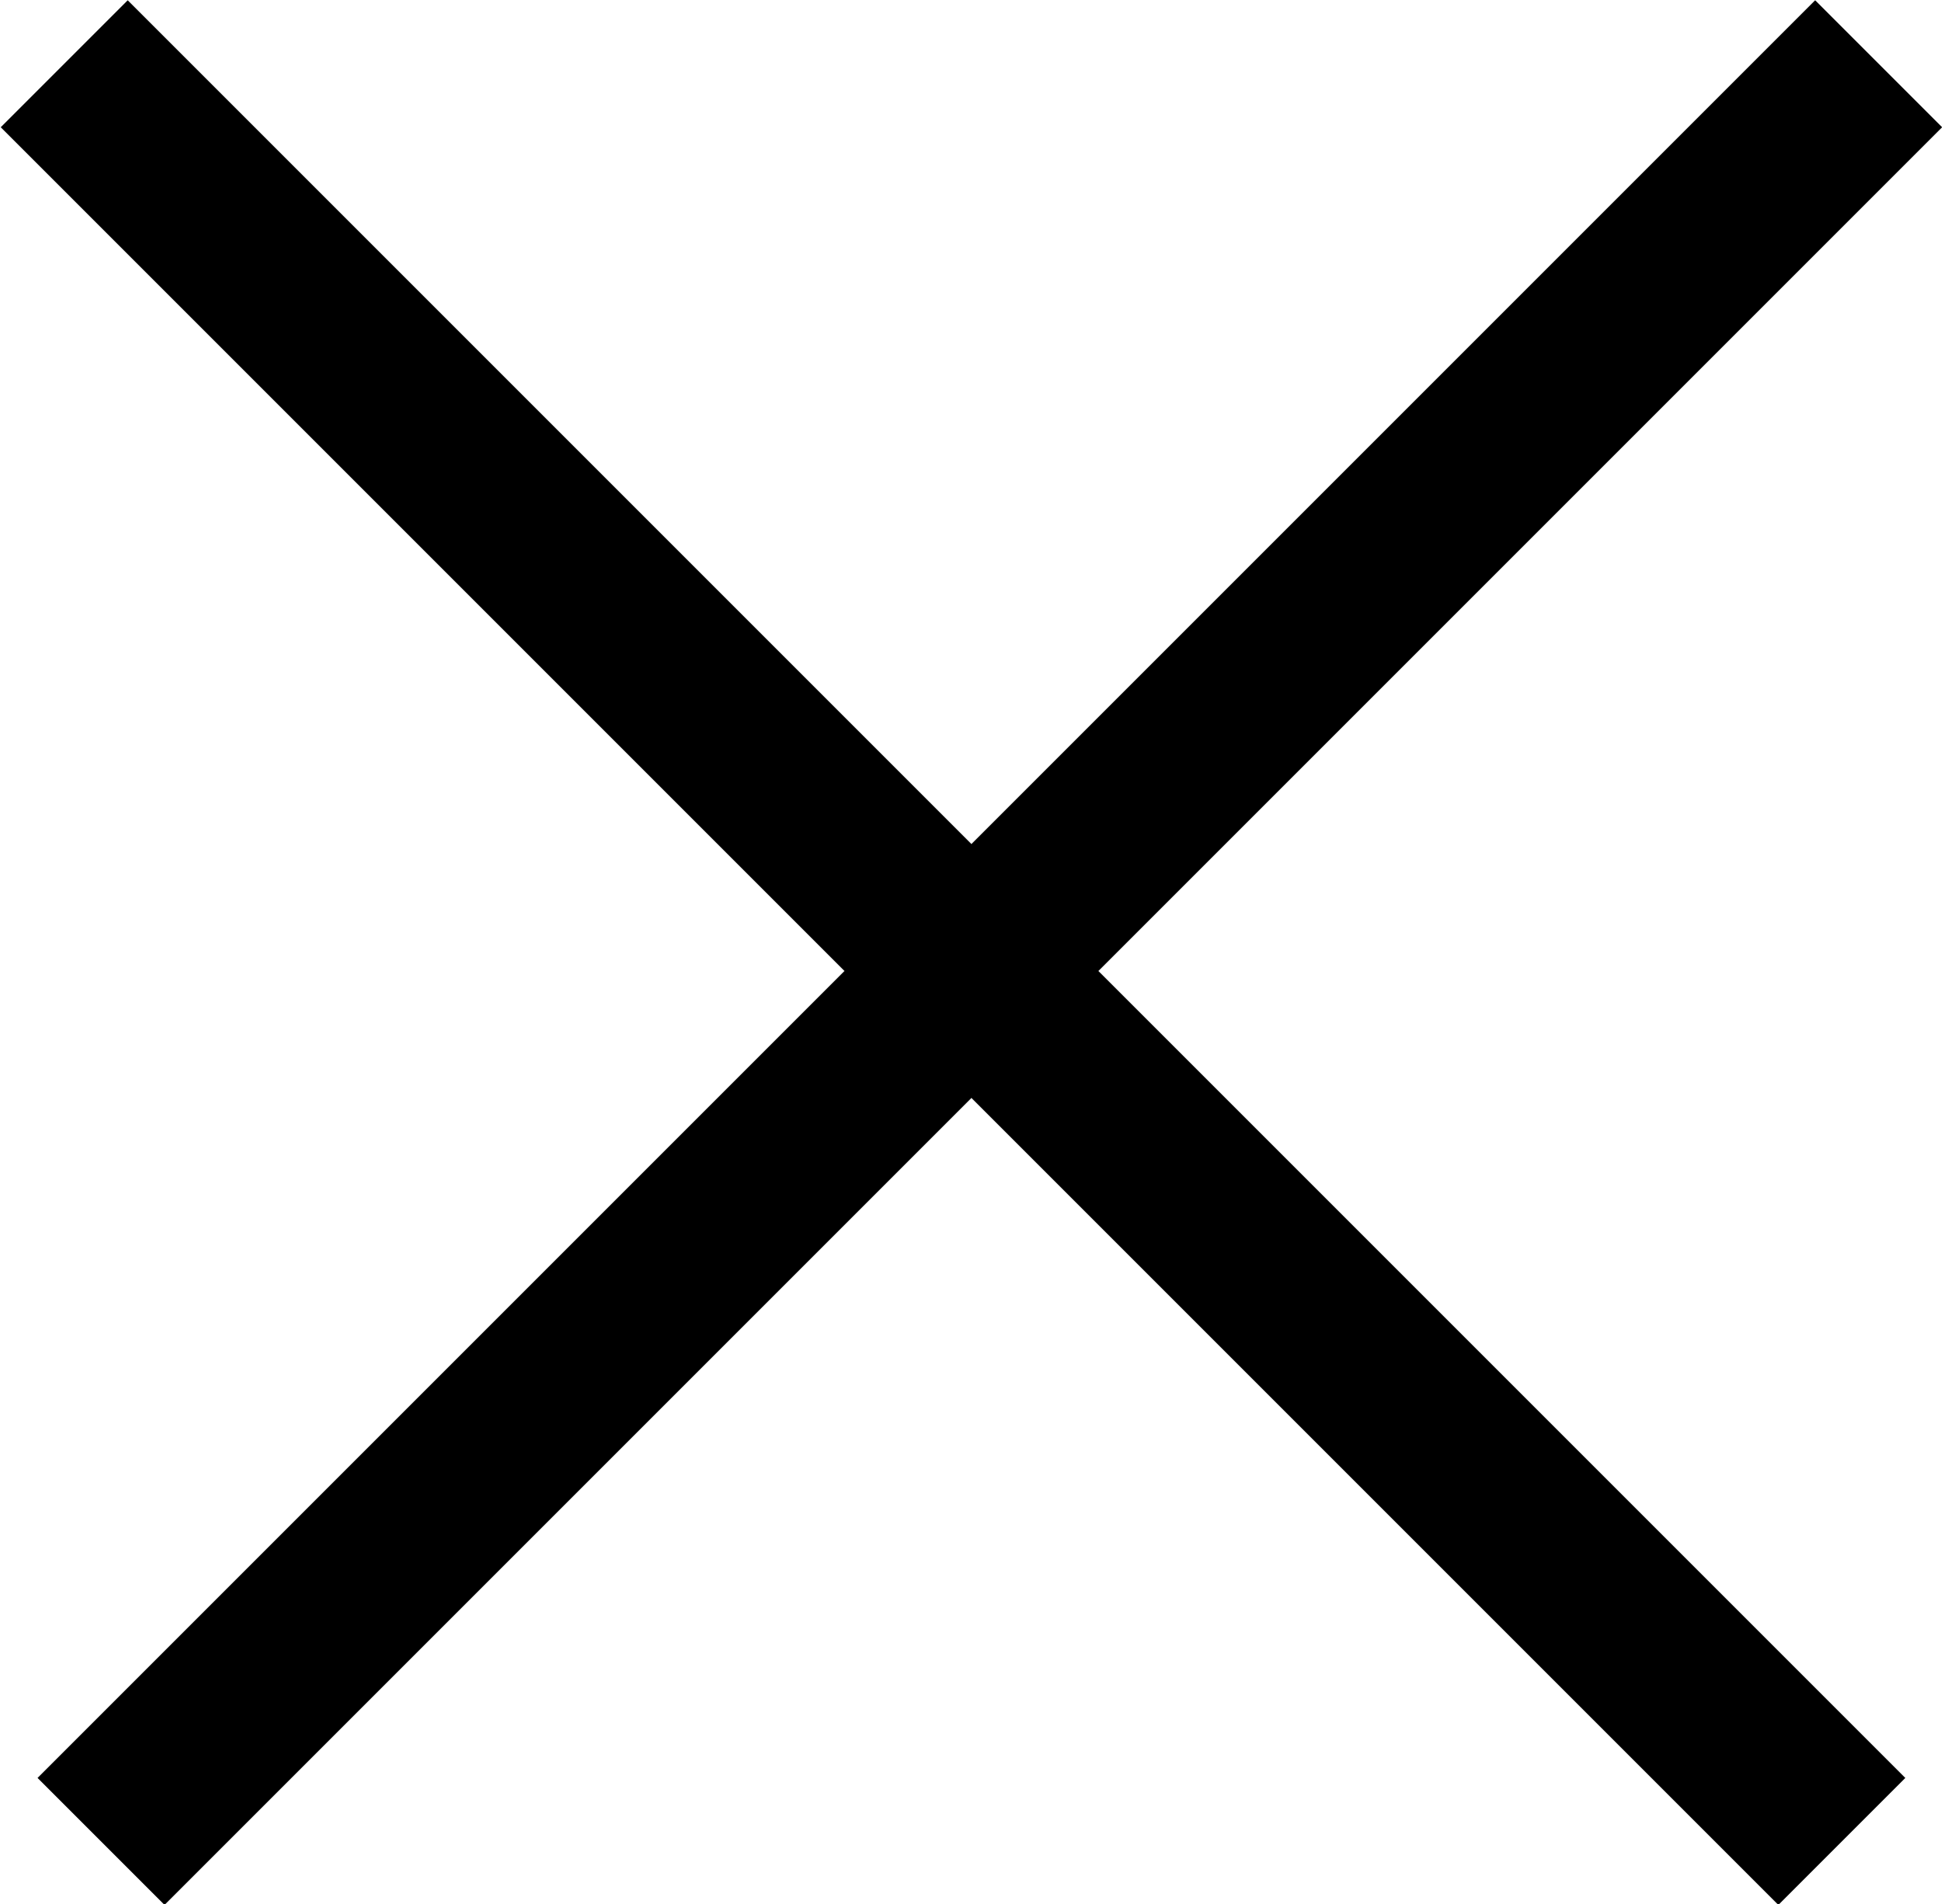 <svg xmlns="http://www.w3.org/2000/svg" viewBox="0 0 21.63 21.21"><rect x="9.61" y="-3.39" width="2" height="28" transform="rotate(-45 10.612 10.604)"/><rect x="-2.98" y="9.61" width="28" height="2" transform="rotate(-45 11.022 10.604)"/></svg>